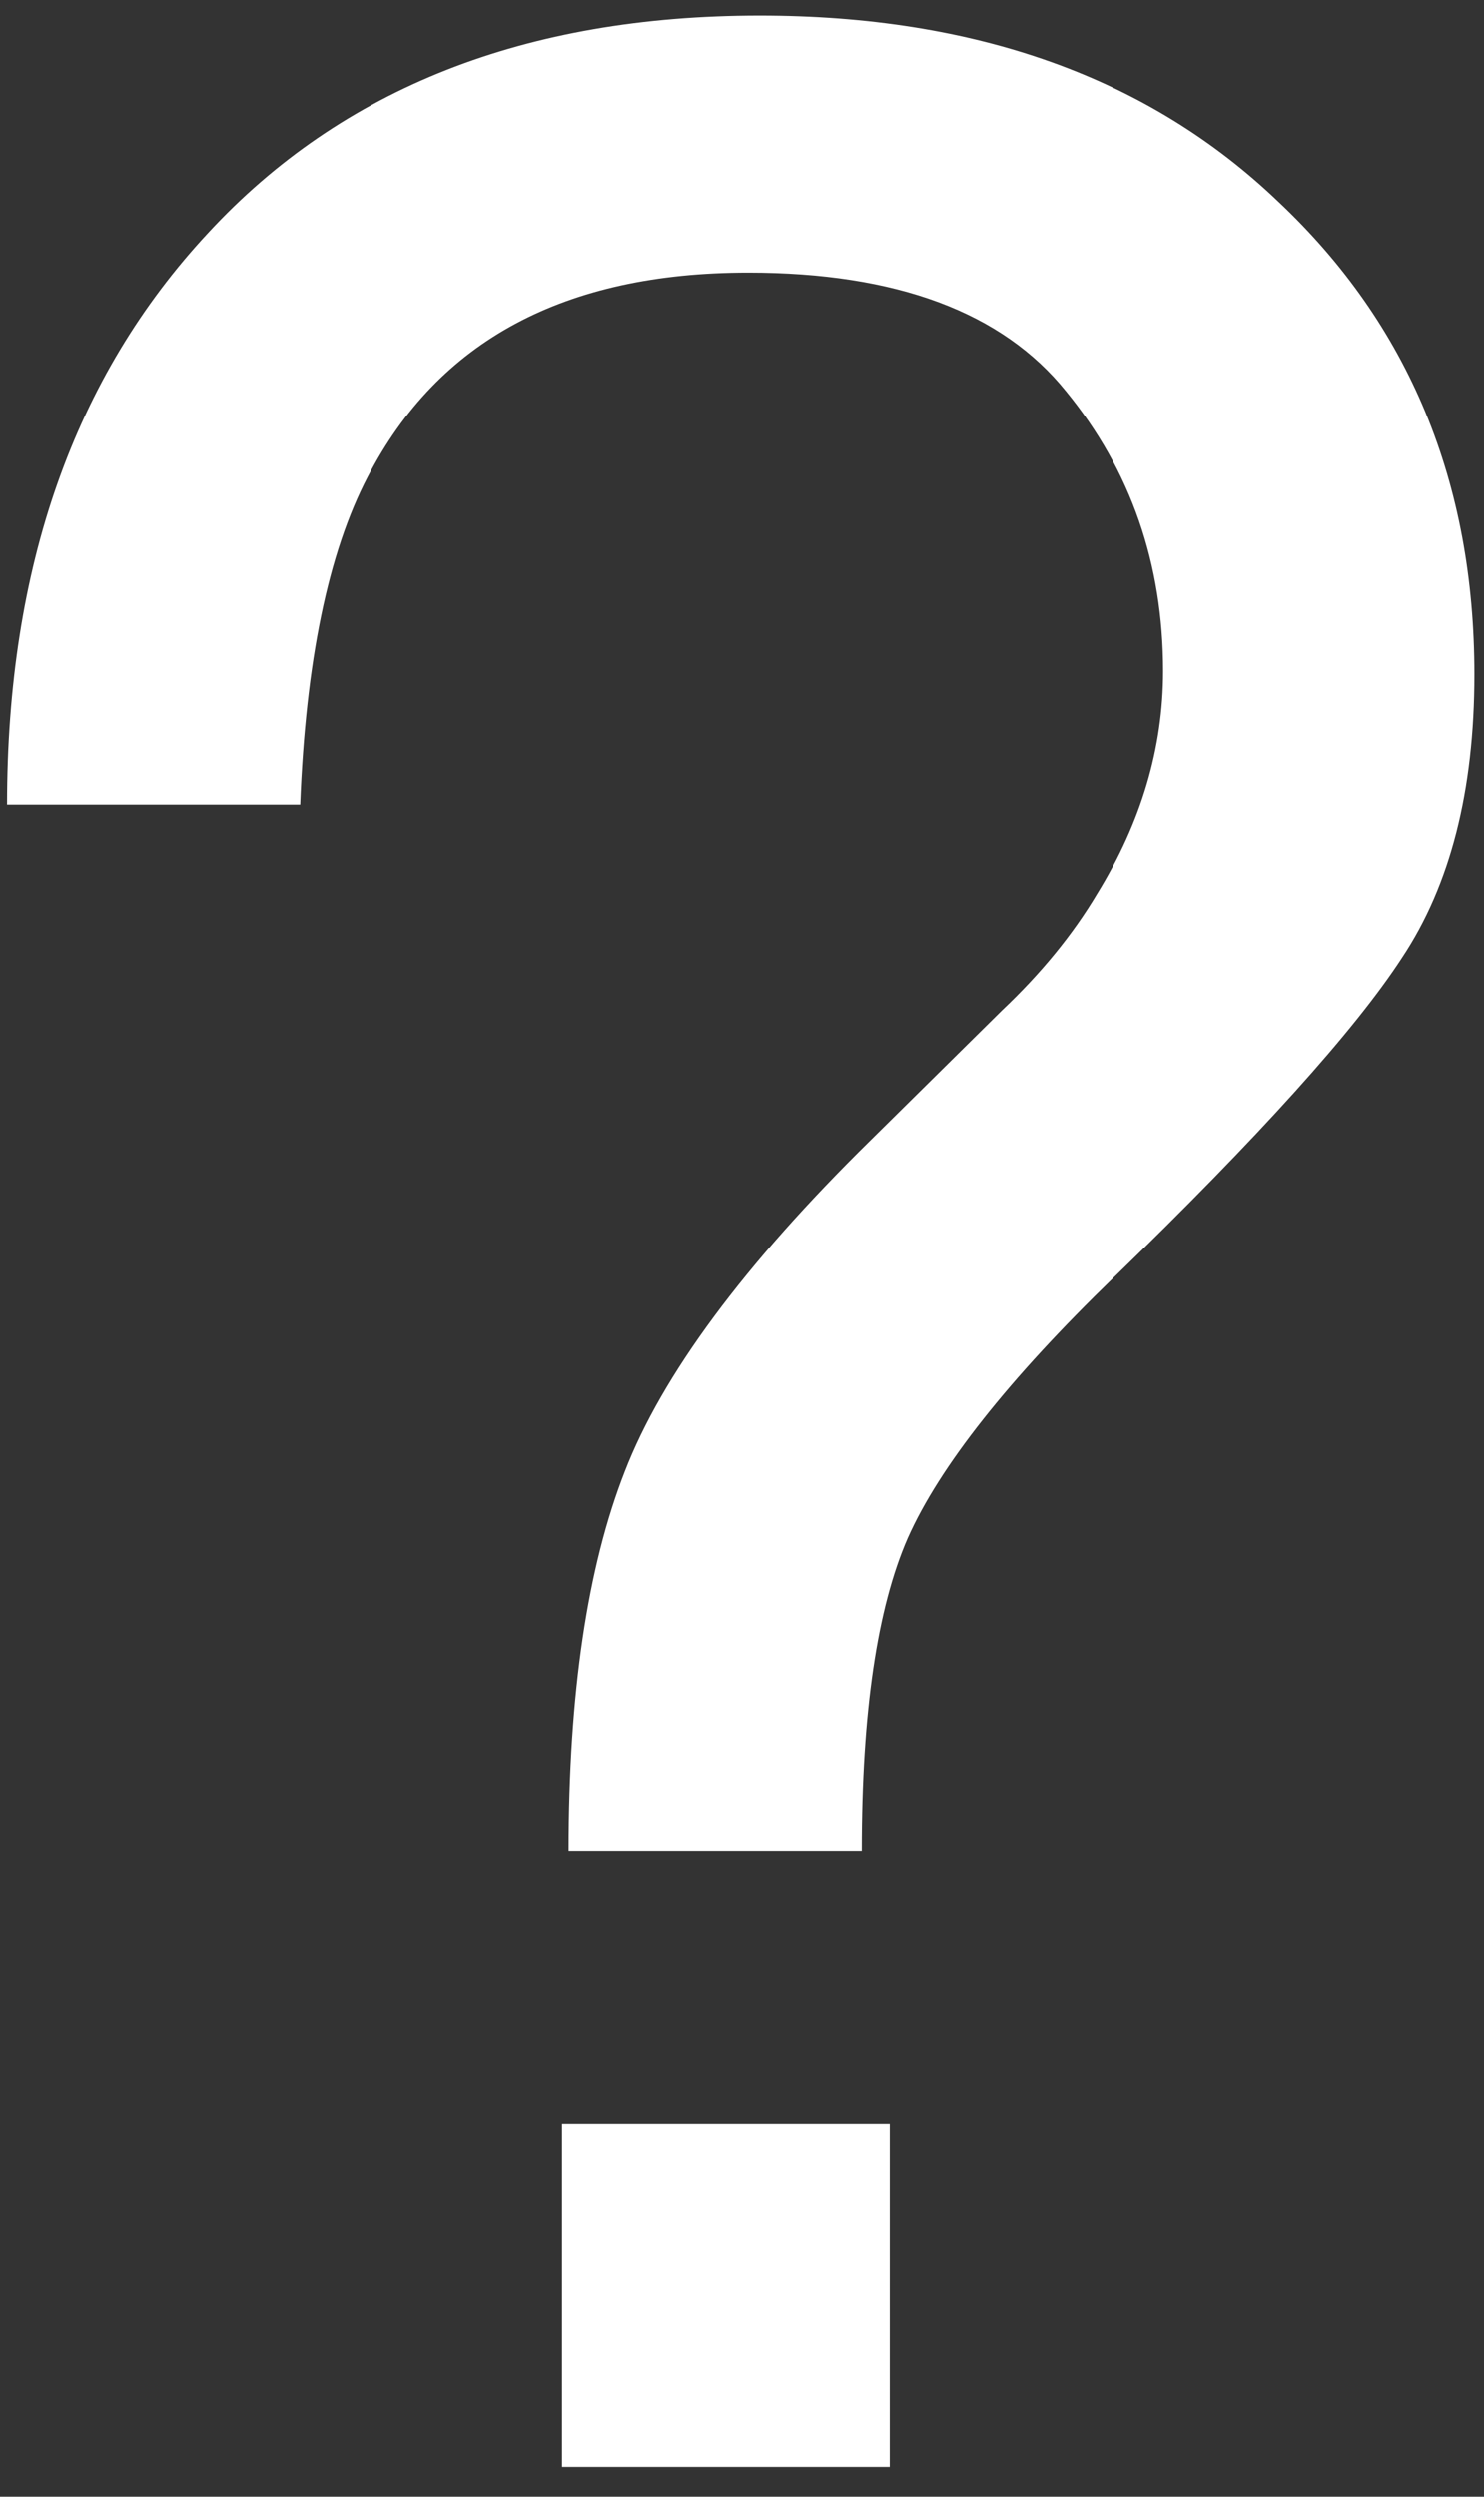 <svg width="44" height="74" viewBox="0 0 44 74" fill="none" xmlns="http://www.w3.org/2000/svg">
<rect x="0" y="0" width="44" height="74" fill="#333333" stroke="none"/>
<path d="M16.664 62.962H26.381V73.118H16.664V62.962ZM0.209 23.851C0.209 16.819 2.195 11.171 6.166 6.907C10.137 2.61 15.59 0.462 22.523 0.462C28.936 0.462 34.063 2.301 37.904 5.979C41.778 9.625 43.715 14.296 43.715 19.993C43.715 23.444 42.999 26.243 41.566 28.392C40.167 30.54 37.318 33.698 33.021 37.864C29.896 40.892 27.862 43.463 26.918 45.579C26.006 47.662 25.551 50.755 25.551 54.856H16.859C16.859 50.202 17.413 46.458 18.52 43.626C19.626 40.761 22.051 37.49 25.795 33.812L29.701 29.954C30.873 28.847 31.817 27.692 32.533 26.487C33.835 24.371 34.486 22.174 34.486 19.895C34.486 16.705 33.526 13.938 31.605 11.595C29.717 9.251 26.576 8.079 22.182 8.079C16.745 8.079 12.986 10.097 10.902 14.134C9.73 16.38 9.063 19.619 8.9 23.851H0.209Z" fill="white"/>
</svg>

